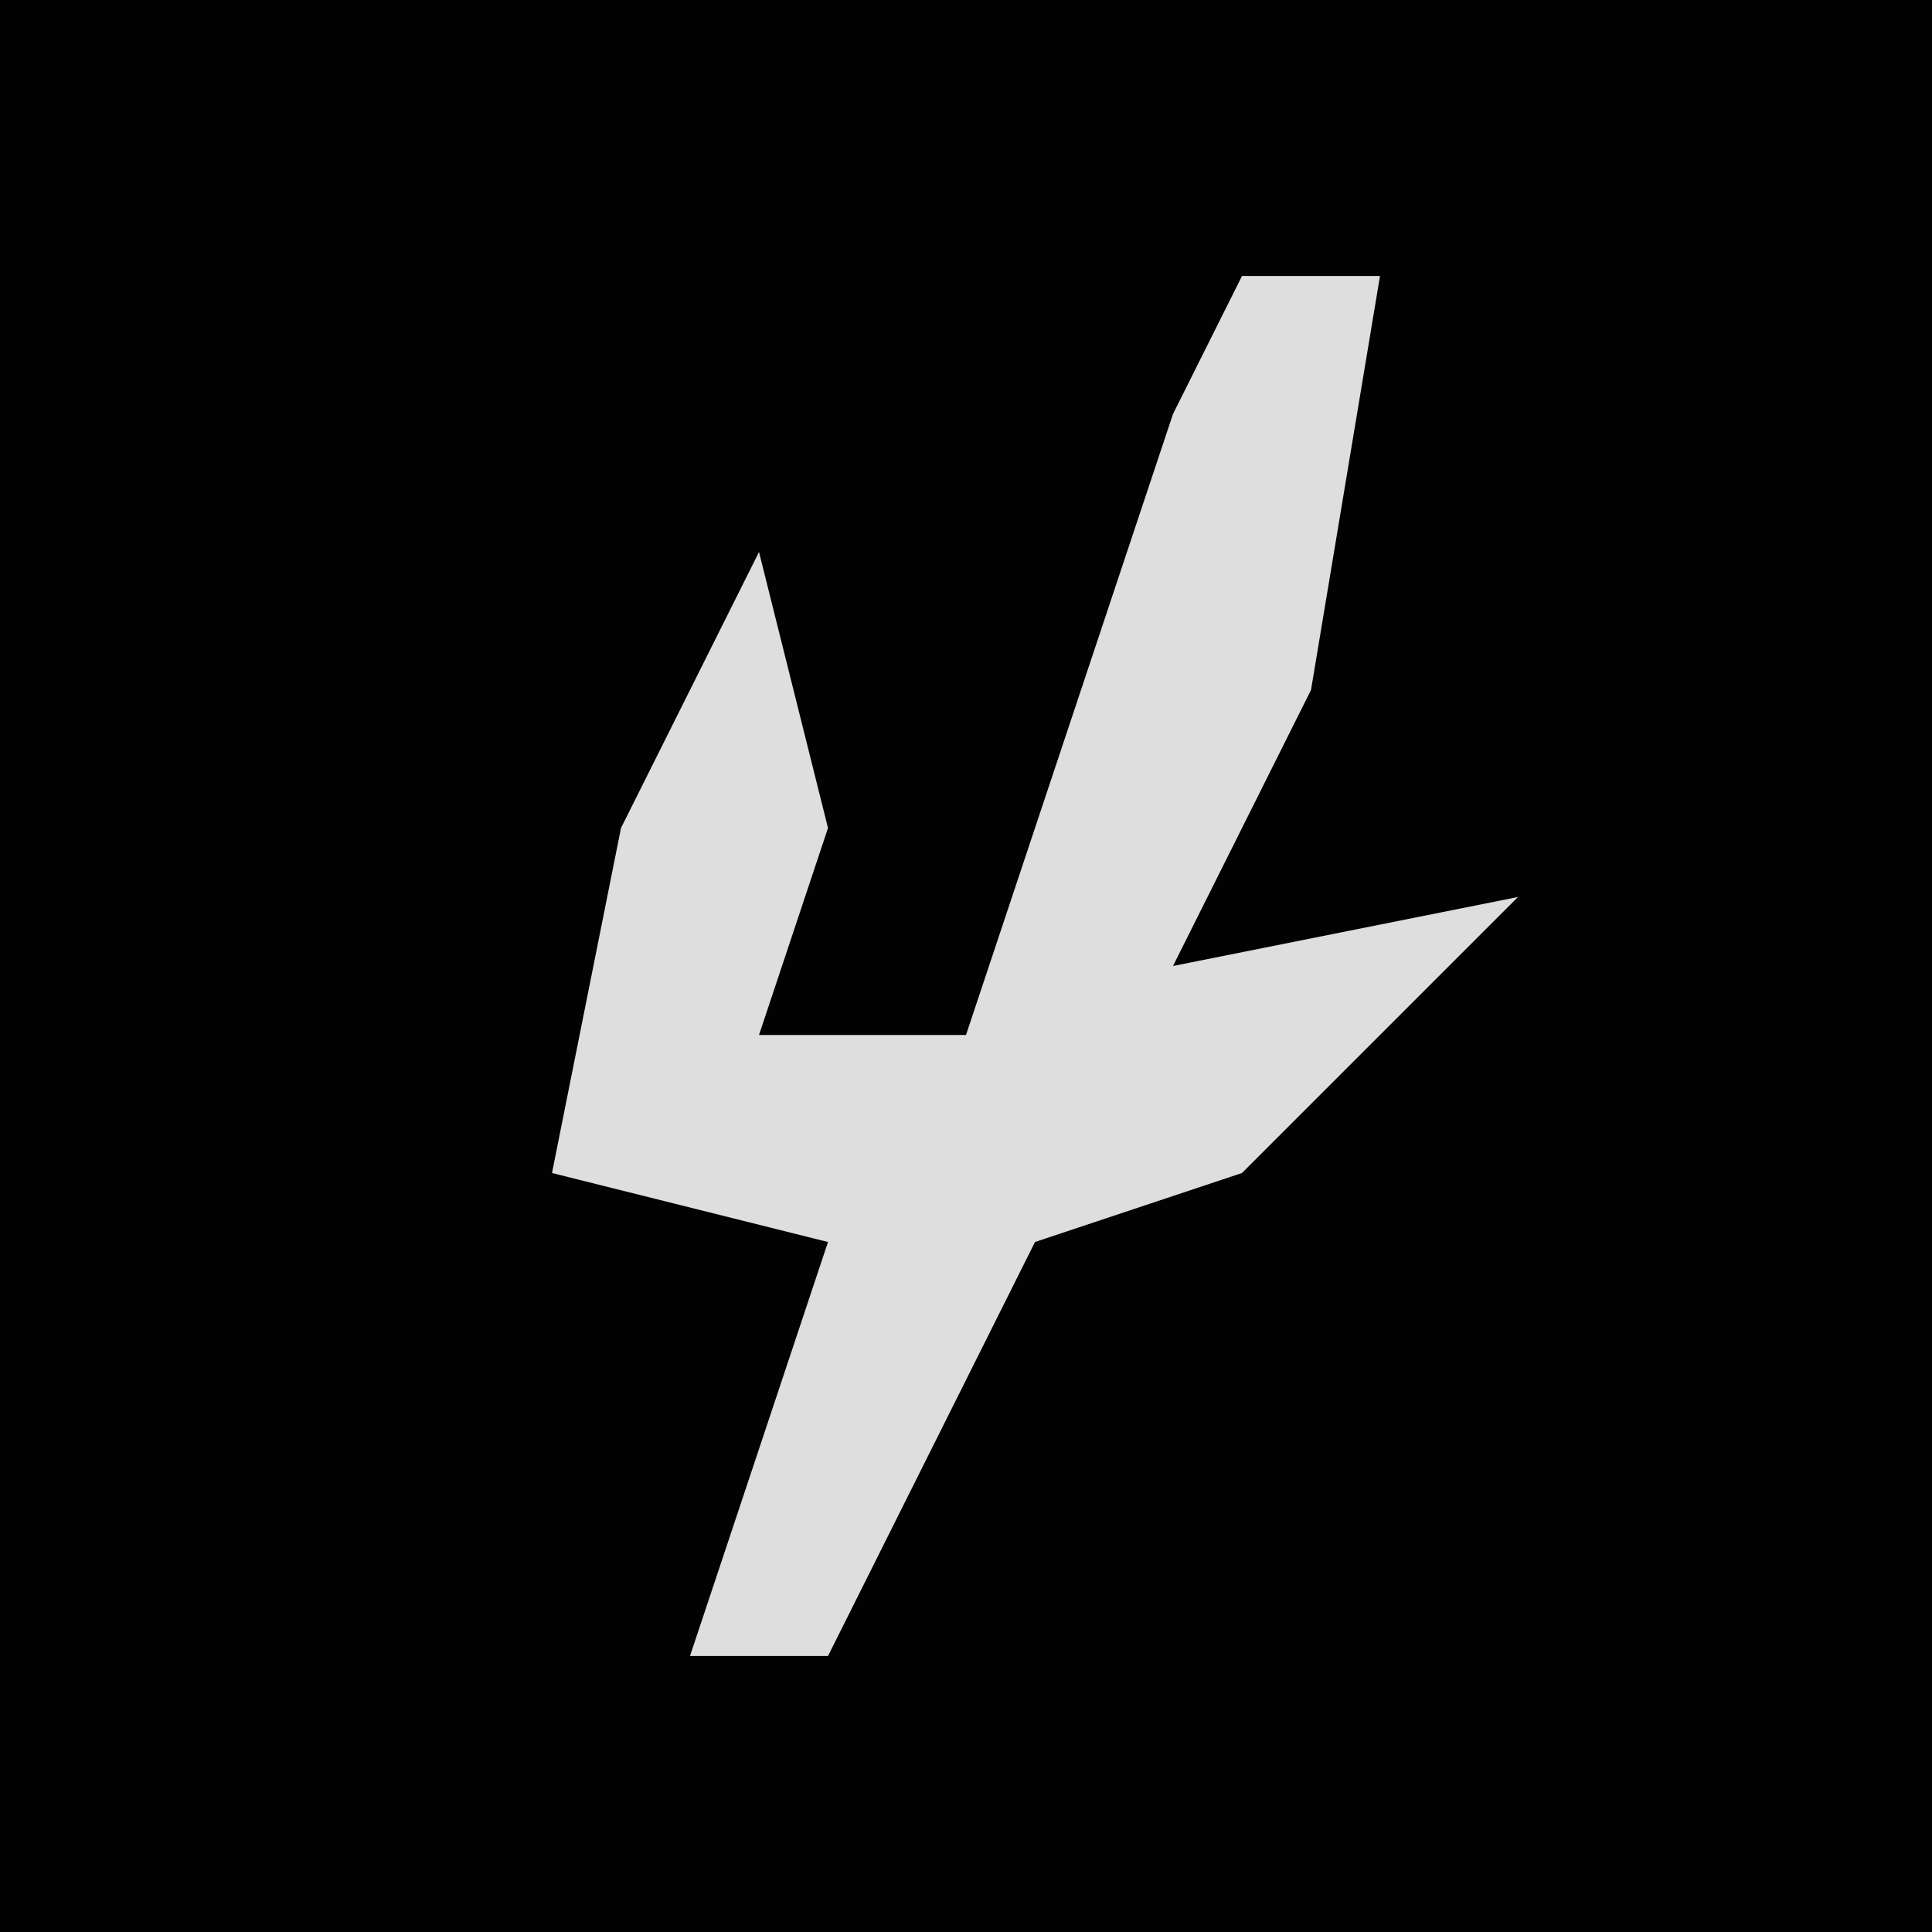 <?xml version="1.0" encoding="UTF-8"?>
<svg version="1.1" xmlns="http://www.w3.org/2000/svg" width="28" height="28">
<path d="M0,0 L28,0 L28,28 L0,28 Z " fill="#020202" transform="translate(0,0)"/>
<path d="M0,0 L2,0 L1,6 L-1,10 L4,9 L0,13 L-3,14 L-6,20 L-8,20 L-6,14 L-10,13 L-9,8 L-7,4 L-6,8 L-7,11 L-4,11 L-1,2 Z " fill="#DEDEDE" transform="translate(18,4)"/>
</svg>
